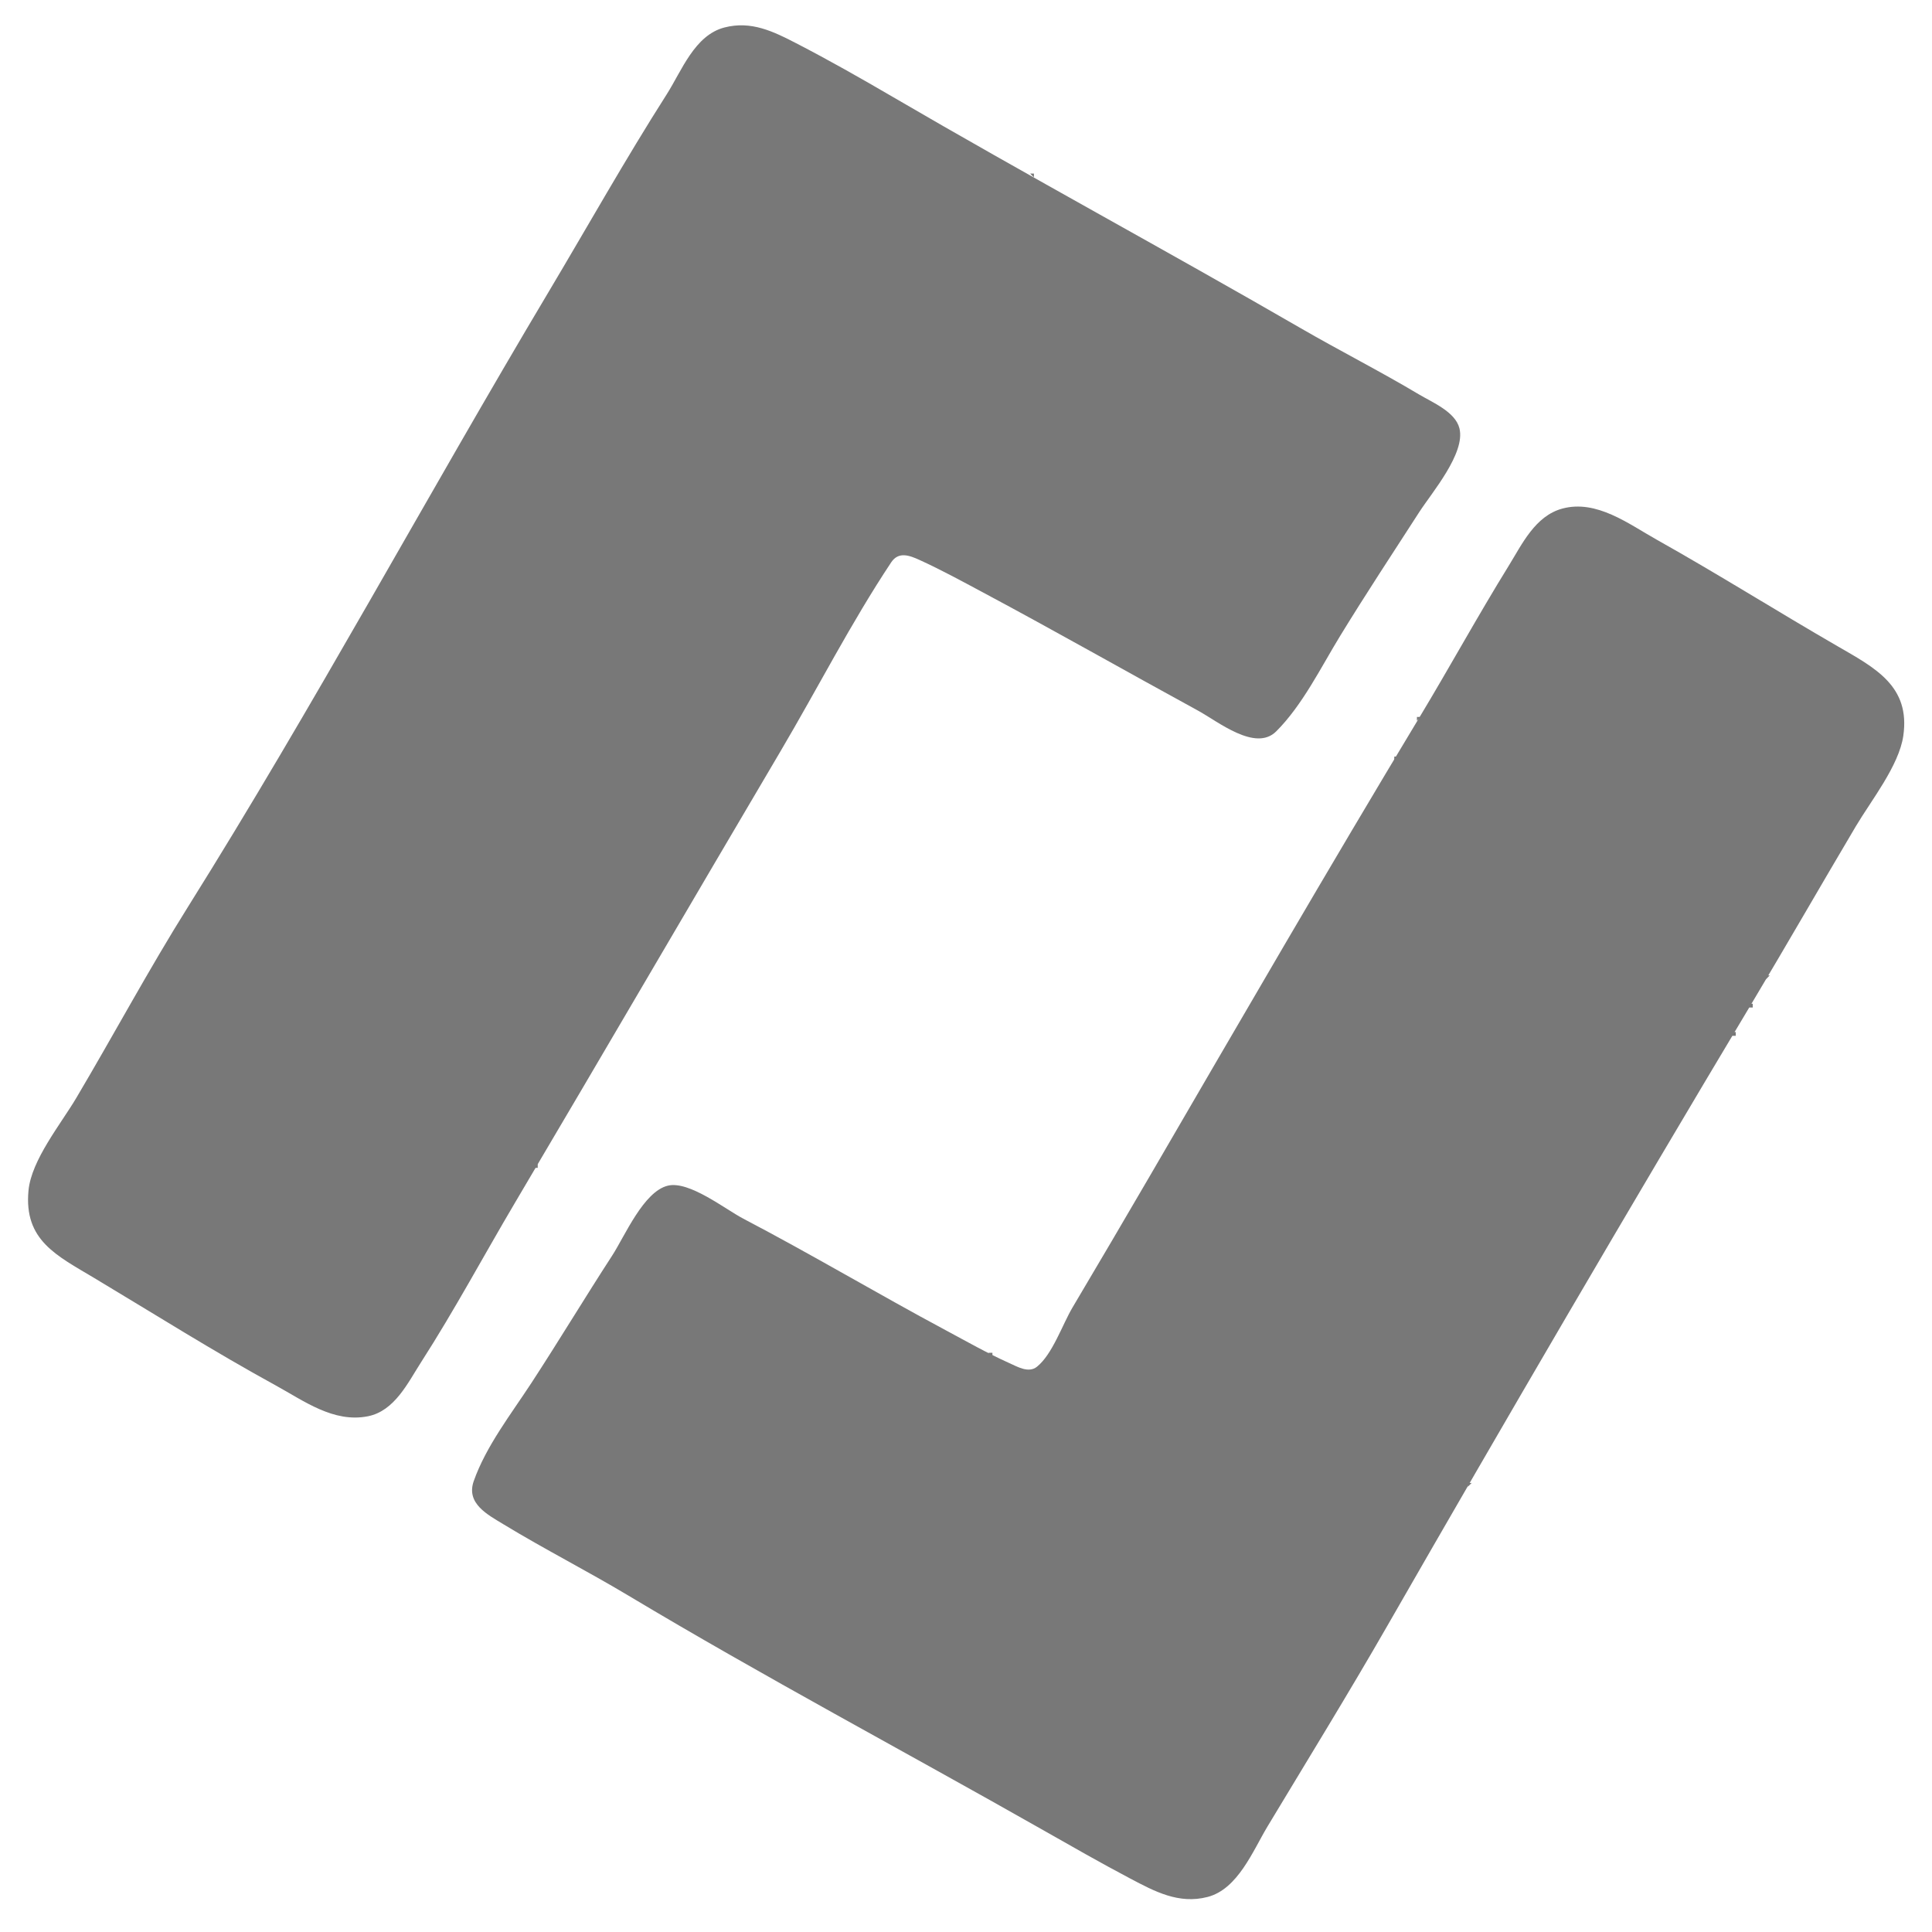 <?xml version="1.0" standalone="yes"?>
<svg xmlns="http://www.w3.org/2000/svg" width="1024" height="1024">
<path style="fill:#787878; stroke:none;" d="M384 14.557C368.132 18.643 361.316 37.536 353.368 50C331.456 84.363 311.47 119.998 290.604 155C226.219 263.005 166.317 374.223 99.572 480.75C78.839 513.84 60.319 548.381 40.397 582C32.255 595.738 16.636 614.816 15.104 631C12.604 657.416 29.981 665.415 50 677.4C81.866 696.477 113.425 716.401 146 734.23C161.084 742.486 176.743 754.249 194.961 750.661C209.182 747.86 216.211 732.836 223.18 722C240.892 694.459 256.457 665.357 273.133 637.169C320.165 557.669 366.776 477.651 413.796 398C433.329 364.913 451.088 330.042 472.349 298.059C476.232 292.216 481.957 294.328 487.285 296.754C498.77 301.982 509.86 308.052 520.996 314C559.233 334.424 596.947 355.895 635 376.661C645.522 382.403 665.401 398.602 676.385 387.671C690.318 373.804 700.097 353.73 710.281 337.089C723.818 314.971 738.163 293.21 752.232 271.424C758.907 261.089 776.846 240.218 773.525 227.001C771.318 218.22 759.096 213.235 752 209.001C731.471 196.75 710.096 185.917 689.424 173.961C617.652 132.449 544.604 93.067 473 51.255C456.193 41.44 439.3 31.851 422 22.919C409.869 16.655 398.172 10.908 384 14.557z"/>
<path style="fill:#787878; stroke:none;" d="M455 39L456 40L455 39z"/>
<path style="fill:#787878; stroke:none;" d="M474.667 52.333L475.333 52.667L474.667 52.333z"/>
<path style="fill:#787878; stroke:none;" d="M494 61L495 62L494 61z"/>
<path style="fill:#787878; stroke:none;" d="M492.667 62.333L493.333 62.667L492.667 62.333z"/>
<path style="fill:#787878; stroke:none;" d="M505 67L506 68L505 67M523 77L524 78L523 77M334 78L335 79L334 78M539 86L540 87L539 86z"/>
<path style="fill:#787878; stroke:none;" d="M546 92L548 94L548 92L546 92z"/>
<path style="fill:#787878; stroke:none;" d="M549.667 92.333L550.333 92.667L549.667 92.333z"/>
<path style="fill:#787878; stroke:none;" d="M568.333 104.667L568.667 105.333L568.333 104.667z"/>
<path style="fill:#787878; stroke:none;" d="M571 104L572 105L571 104M592 116L593 117L592 116M612 128L613 129L612 128z"/>
<path style="fill:#787878; stroke:none;" d="M617.667 133.333L618.333 133.667L617.667 133.333z"/>
<path style="fill:#787878; stroke:none;" d="M641.667 147.333L642.333 147.667L641.667 147.333M665.667 160.333L666.333 160.667L665.667 160.333z"/>
<path style="fill:#787878; stroke:none;" d="M675 163L676 164L675 163z"/>
<path style="fill:#787878; stroke:none;" d="M686.667 172.333L687.333 172.667L686.667 172.333z"/>
<path style="fill:#787878; stroke:none;" d="M689.667 174.333L690.333 174.667L689.667 174.333z"/>
<path style="fill:#787878; stroke:none;" d="M828.089 269.554C813.644 273.437 806.701 288.471 799.576 300C783.3 326.334 768.421 353.527 752.441 380.036C704.018 460.365 656.842 541.828 609.614 622.999C596.001 646.397 582.25 669.716 568.452 693C563.091 702.048 557.831 717.795 549.61 724.397C545.164 727.966 539.214 724.372 534.911 722.445C523.286 717.242 512.302 710.975 501.039 704.941C465.128 685.702 430.098 664.831 393.999 645.938C384.281 640.852 365.299 625.736 354.004 628.423C341.103 631.492 331.126 655.224 324.502 665.428C309.983 687.794 296.231 710.675 281.656 733C271.022 749.289 257.594 766.516 251.094 785.004C246.907 796.912 258.447 802.802 267 807.997C288.654 821.148 311.272 832.649 333 845.659C404.902 888.711 479.126 928.122 552 969.502C567.588 978.354 583.139 987.267 599 995.637C611.977 1002.48 624.725 1009.38 640 1005.44C656.116 1001.29 664.056 980.951 671.845 968.004C693.049 932.757 714.671 897.668 735.15 862C798.467 751.719 862.764 641.549 928.049 532.46C946.797 501.134 964.975 469.435 983.603 438C991.659 424.406 1006.51 405.821 1008.79 390C1012.59 363.66 993.921 354.056 973.964 342.522C941.82 323.945 910.382 304.146 878 285.989C863.177 277.678 846.237 264.676 828.089 269.554z"/>
<path style="fill:#787878; stroke:none;" d="M211 287L212 288L211 287M889 290L890 291L889 290M208 292L209 293L208 292z"/>
<path style="fill:#787878; stroke:none;" d="M891.667 294.333L892.333 294.667L891.667 294.333z"/>
<path style="fill:#787878; stroke:none;" d="M482 296L483 297L482 296M737 297L738 298L737 297M489 299L490 300L489 299z"/>
<path style="fill:#787878; stroke:none;" d="M900.667 299.333L901.333 299.667L900.667 299.333z"/>
<path style="fill:#787878; stroke:none;" d="M732.333 301.667L732.667 302.333L732.333 301.667M498.667 302.333L499.333 302.667L498.667 302.333z"/>
<path style="fill:#787878; stroke:none;" d="M734 302L735 303L734 302M498 303L499 304L498 303z"/>
<path style="fill:#787878; stroke:none;" d="M915.667 308.333L916.333 308.667L915.667 308.333z"/>
<path style="fill:#787878; stroke:none;" d="M925 311L926 312L925 311M542 327L543 328L542 327M960 332L961 333L960 332M554 334L555 335L554 334z"/>
<path style="fill:#787878; stroke:none;" d="M711.333 334.667L711.667 335.333L711.333 334.667z"/>
<path style="fill:#787878; stroke:none;" d="M561 338L562 339L561 338M572 344L573 345L572 344M766 353L767 354L766 353M594 356L595 357L594 356M999 356L1000 357L999 356M598 358L599 359L598 358M763 358L764 359L763 358M759 365L760 366L759 365z"/>
<path style="fill:#787878; stroke:none;" d="M686.667 373.333L687.333 373.667L686.667 373.333z"/>
<path style="fill:#787878; stroke:none;" d="M687 376L688 377L687 376M157 378L158 379L157 378z"/>
<path style="fill:#787878; stroke:none;" d="M751 380L751 382L753 380L751 380z"/>
<path style="fill:#787878; stroke:none;" d="M739 401L739 403L741 403L741 401L739 401M998.333 410.667L998.667 411.333L998.333 410.667z"/>
<path style="fill:#787878; stroke:none;" d="M134 418L135 419L134 418M727 418L728 419L727 418M720 431L721 432L720 431M119 443L120 444L119 443M709 448L710 449L709 448M115 450L116 451L115 450M110 458L111 459L110 458M703 459L704 460L703 459M970 464L971 465L970 464M106 465L107 466L106 465z"/>
<path style="fill:#787878; stroke:none;" d="M964.333 469.667L964.667 470.333L964.333 469.667M369.333 471.667L369.667 472.333L369.333 471.667z"/>
<path style="fill:#787878; stroke:none;" d="M964 474L965 475L964 474M691 480L692 481L691 480M959 482L960 483L959 482M91 491L92 492L91 491z"/>
<path style="fill:#787878; stroke:none;" d="M357.333 492.667L357.667 493.333L357.333 492.667z"/>
<path style="fill:#787878; stroke:none;" d="M953 492L954 493L953 492z"/>
<path style="fill:#787878; stroke:none;" d="M950.333 493.667L950.667 494.333L950.333 493.667z"/>
<path style="fill:#787878; stroke:none;" d="M950 497L951 498L950 497M85 501L86 502L85 501z"/>
<path style="fill:#787878; stroke:none;" d="M350.333 504.667L350.667 505.333L350.333 504.667z"/>
<path style="fill:#787878; stroke:none;" d="M676 505L677 506L676 505M80 509L81 510L80 509M943 510L944 511L943 510M347 514L348 515L347 514M940 515L941 516L940 515z"/>
<path style="fill:#787878; stroke:none;" d="M936 517L936 519L938 517L936 517z"/>
<path style="fill:#787878; stroke:none;" d="M938 518L939 519L938 518M73 522L74 523L73 522z"/>
<path style="fill:#787878; stroke:none;" d="M933.667 522.333L934.333 522.667L933.667 522.333z"/>
<path style="fill:#787878; stroke:none;" d="M70 527L71 528L70 527z"/>
<path style="fill:#787878; stroke:none;" d="M336.333 528.667L336.667 529.333L336.333 528.667z"/>
<path style="fill:#787878; stroke:none;" d="M932 528L933 529L932 528z"/>
<path style="fill:#787878; stroke:none;" d="M929.333 529.667L929.667 530.333L929.333 529.667z"/>
<path style="fill:#787878; stroke:none;" d="M336 532L337 533L336 532z"/>
<path style="fill:#787878; stroke:none;" d="M927 532L927 534L929 534L929 532L927 532z"/>
<path style="fill:#787878; stroke:none;" d="M64 537L65 538L64 537z"/>
<path style="fill:#787878; stroke:none;" d="M327.333 543.667L327.667 544.333L327.333 543.667z"/>
<path style="fill:#787878; stroke:none;" d="M59 545L60 546L59 545z"/>
<path style="fill:#787878; stroke:none;" d="M918 547L918 549L920 549L920 547L918 547z"/>
<path style="fill:#787878; stroke:none;" d="M917 554L918 555L917 554M53 555L54 556L53 555M320 560L321 561L320 560M913 561L914 562L913 561z"/>
<path style="fill:#787878; stroke:none;" d="M908.333 565.667L908.667 566.333L908.333 565.667z"/>
<path style="fill:#787878; stroke:none;" d="M908 569L909 570L908 569M314 571L315 572L314 571M904 576L905 577L904 576M303 588L304 589L303 588z"/>
<path style="fill:#787878; stroke:none;" d="M889.333 598.667L889.667 599.333L889.333 598.667z"/>
<path style="fill:#787878; stroke:none;" d="M296 601L297 602L296 601M889 601L890 602L889 601z"/>
<path style="fill:#787878; stroke:none;" d="M283 617L283 619L285 619L285 617L283 617M273.333 635.667L273.667 636.333L273.333 635.667z"/>
<path style="fill:#787878; stroke:none;" d="M336 643L337 644L336 643M269 646L270 647L269 646z"/>
<path style="fill:#787878; stroke:none;" d="M263.333 653.667L263.667 654.333L263.333 653.667z"/>
<path style="fill:#787878; stroke:none;" d="M264 654L265 655L264 654M425 661L426 662L425 661M24 663L25 664L24 663M429 663L430 664L429 663M257 666L258 667L257 666z"/>
<path style="fill:#787878; stroke:none;" d="M254.333 668.667L254.667 669.333L254.333 668.667z"/>
<path style="fill:#787878; stroke:none;" d="M248 681L249 682L248 681M469 685L470 686L469 685M63 687L64 688L63 687M481 692L482 693L481 692M73 693L74 694L73 693M827 707L828 708L827 707M98 708L99 709L98 708M525 716L526 717L525 716M289 717L290 718L289 717z"/>
<path style="fill:#787878; stroke:none;" d="M524 717L524 719L526 719L526 717L524 717z"/>
<path style="fill:#787878; stroke:none;" d="M286 722L287 723L286 722M541 723L542 724L541 723M812 732L813 733L812 732z"/>
<path style="fill:#787878; stroke:none;" d="M791.333 765.667L791.667 766.333L791.333 765.667z"/>
<path style="fill:#787878; stroke:none;" d="M787.333 771.667L787.667 772.333L787.333 771.667z"/>
<path style="fill:#787878; stroke:none;" d="M778 786L778 788L780 786L778 786z"/>
<path style="fill:#787878; stroke:none;" d="M322 841L323 842L322 841M348 856L349 857L348 856z"/>
<path style="fill:#787878; stroke:none;" d="M354.667 857.333L355.333 857.667L354.667 857.333z"/>
<path style="fill:#787878; stroke:none;" d="M726.333 875.667L726.667 876.333L726.333 875.667z"/>
<path style="fill:#787878; stroke:none;" d="M717.333 890.667L717.667 891.333L717.333 890.667z"/>
<path style="fill:#787878; stroke:none;" d="M411 891L412 892L411 891z"/>
<path style="fill:#787878; stroke:none;" d="M715.333 893.667L715.667 894.333L715.333 893.667z"/>
<path style="fill:#787878; stroke:none;" d="M431 903L432 904L431 903z"/>
<path style="fill:#787878; stroke:none;" d="M705.333 911.667L705.667 912.333L705.333 911.667z"/>
<path style="fill:#787878; stroke:none;" d="M463 921L464 922L463 921M473 927L474 928L473 927M484 933L485 934L484 933M689 941L690 942L689 941M518 952L519 953L518 952z"/>
<path style="fill:#787878; stroke:none;" d="M530.667 957.333L531.333 957.667L530.667 957.333z"/>
<path style="fill:#787878; stroke:none;" d="M529 958L530 959L529 958M532 960L533 961L532 960z"/>
<path style="fill:#787878; stroke:none;" d="M674.333 962.667L674.667 963.333L674.333 962.667z"/>
<path style="fill:#787878; stroke:none;" d="M568 980L570 982L568 980z"/>
</svg>
